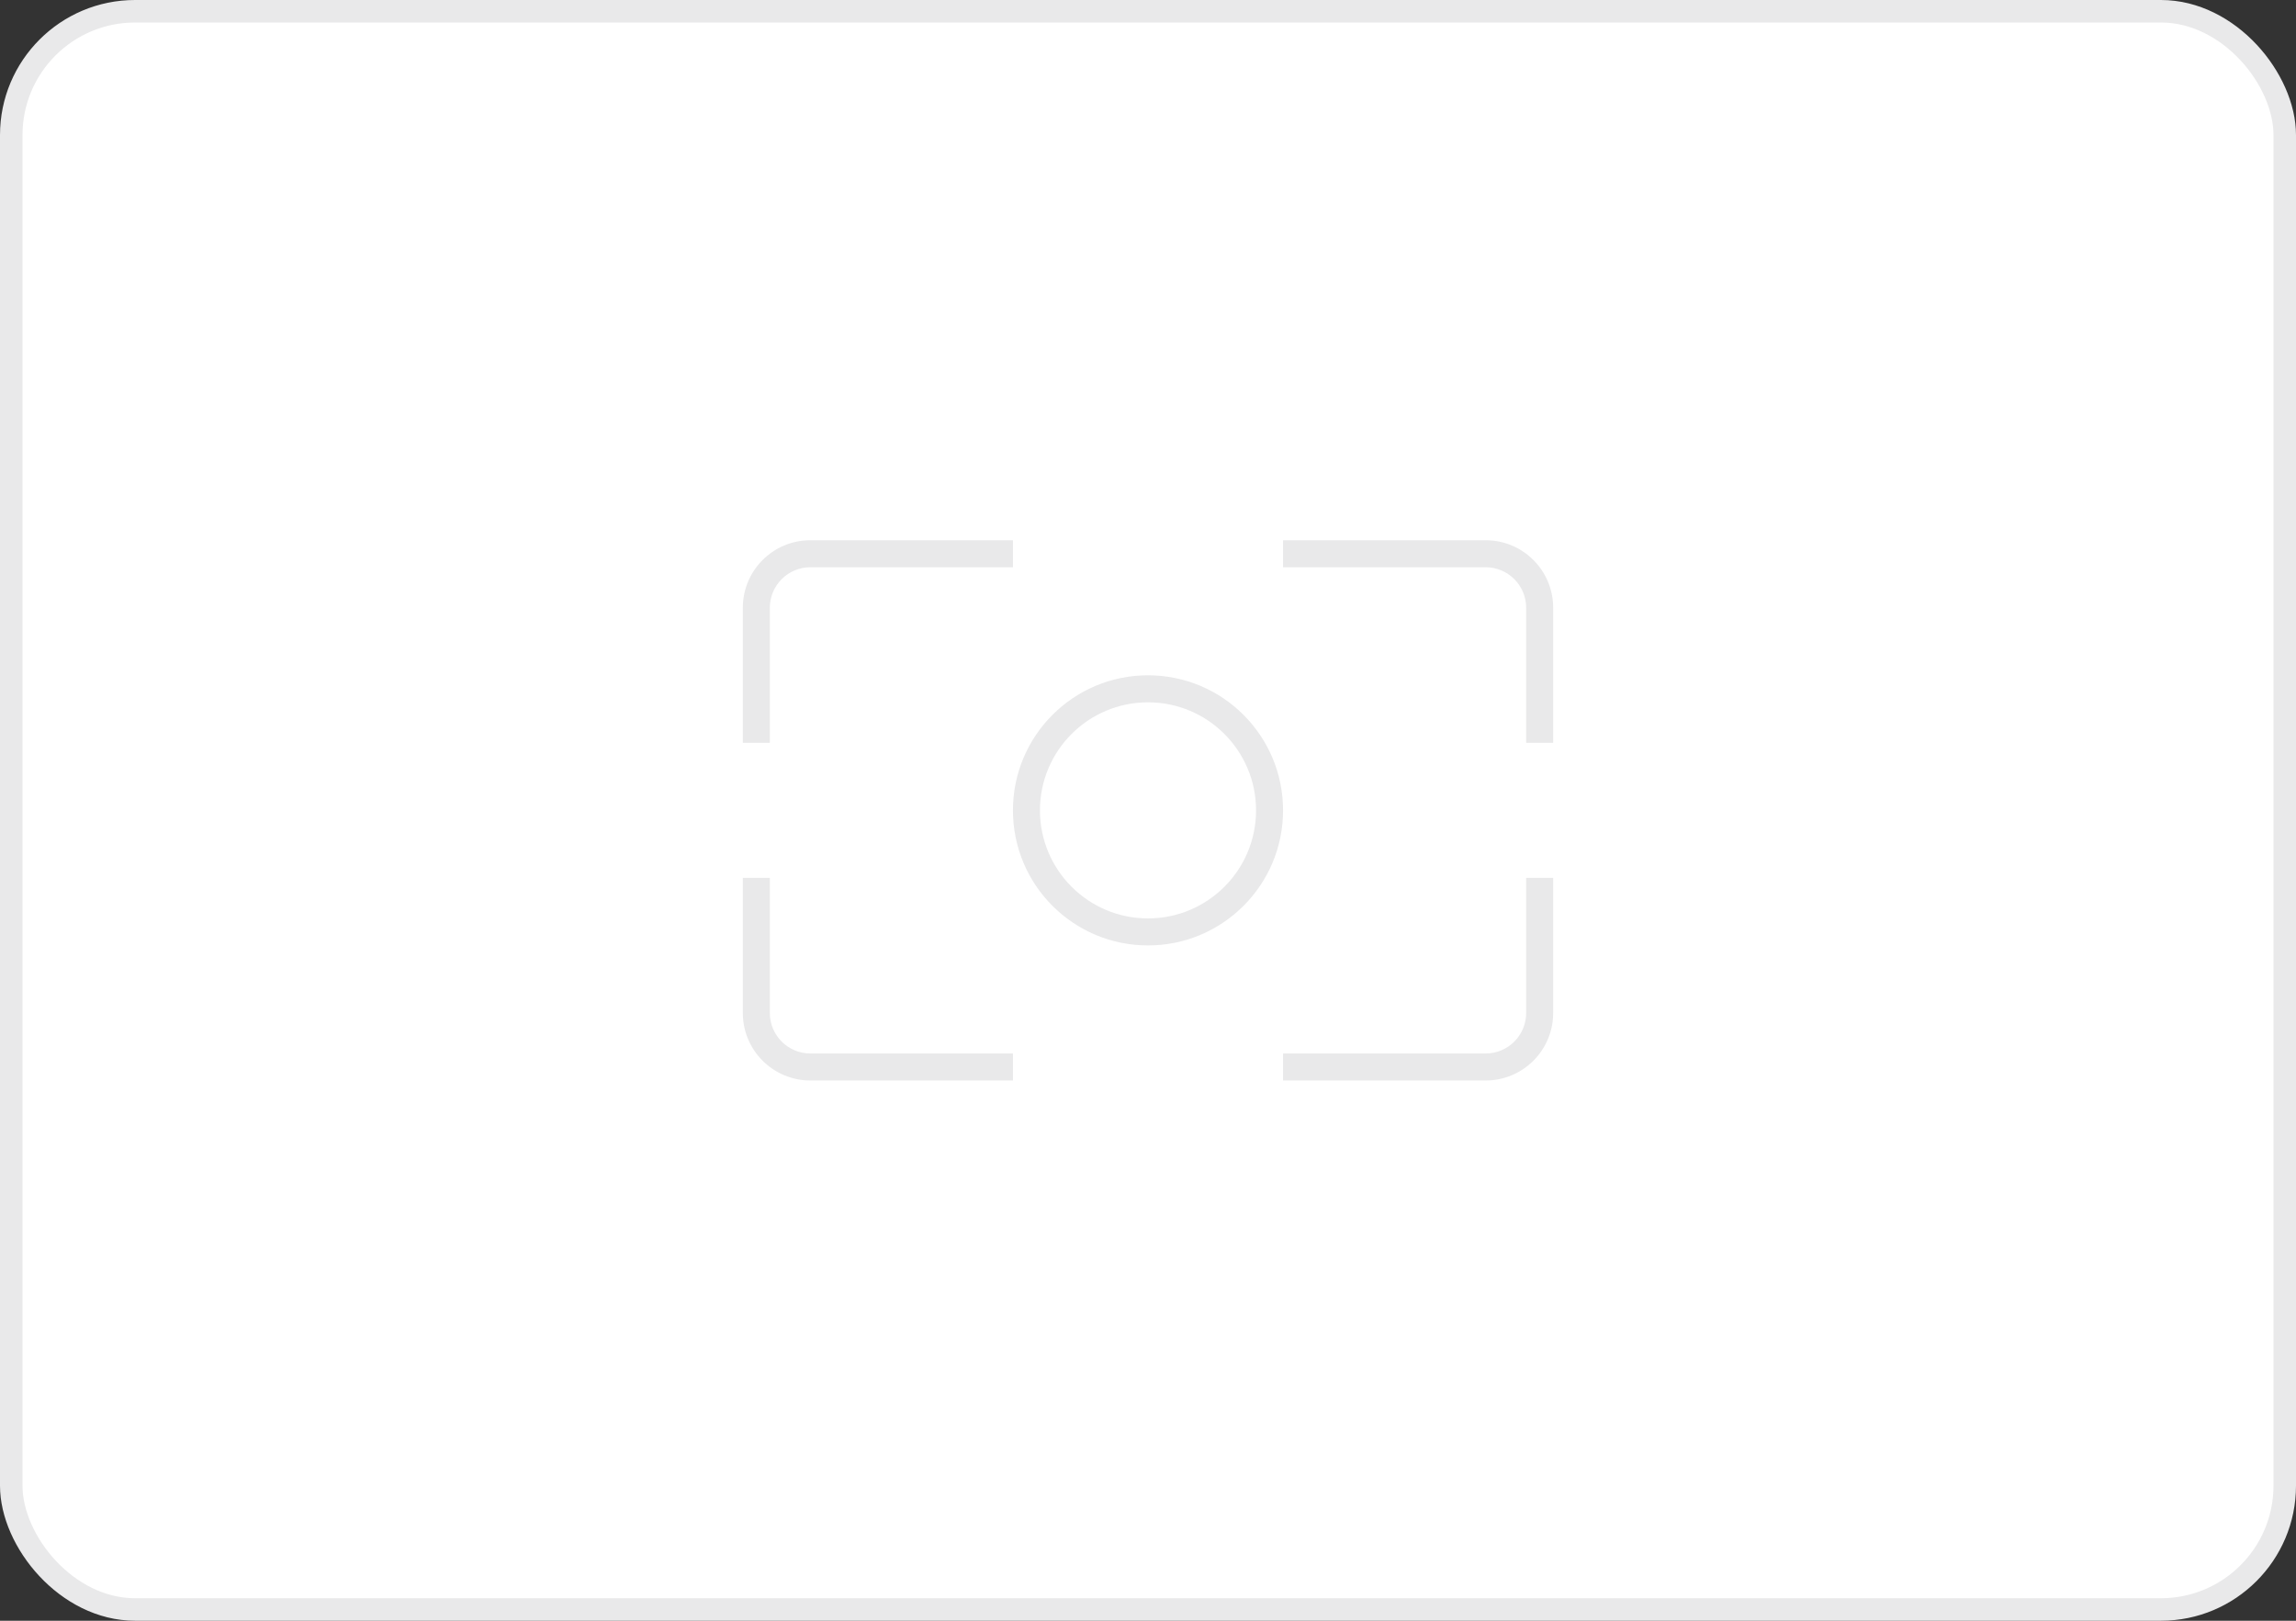 <svg width="102" height="72" viewBox="0 0 102 72" fill="none" xmlns="http://www.w3.org/2000/svg">
<rect x="0" y="0" width="102" height="72" fill="#333333" stroke="none"/>
<rect x="0.5" y="0.5" width="101" height="71" rx="5.5" fill="white" stroke="#E9E9EA"/>
<path d="M57 36C57 39.314 54.314 42 51 42C47.686 42 45 39.314 45 36C45 32.686 47.686 30 51 30C54.314 30 57 32.686 57 36Z" fill="white"/>
<path fill-rule="evenodd" clip-rule="evenodd" d="M51 40.8C53.651 40.8 55.8 38.651 55.8 36C55.8 33.349 53.651 31.2 51 31.2C48.349 31.2 46.2 33.349 46.2 36C46.2 38.651 48.349 40.8 51 40.8ZM51 42C54.314 42 57 39.314 57 36C57 32.686 54.314 30 51 30C47.686 30 45 32.686 45 36C45 39.314 47.686 42 51 42Z" fill="#E9E9EA"/>
<path d="M36 24H45V25.2H36C35.006 25.2 34.2 26.006 34.2 27V33H33V27C33 25.343 34.343 24 36 24Z" fill="#E9E9EA"/>
<path d="M33 39V45C33 46.657 34.343 48 36 48H45V46.8H36C35.006 46.8 34.2 45.994 34.2 45V39H33Z" fill="#E9E9EA"/>
<path d="M67.8 39V45C67.8 45.994 66.994 46.8 66 46.8H57V48H66C67.657 48 69 46.657 69 45V39H67.8Z" fill="#E9E9EA"/>
<path d="M69 33V27C69 25.343 67.657 24 66 24H57V25.2H66C66.994 25.2 67.8 26.006 67.8 27V33H69Z" fill="#E9E9EA"/>
</svg>
